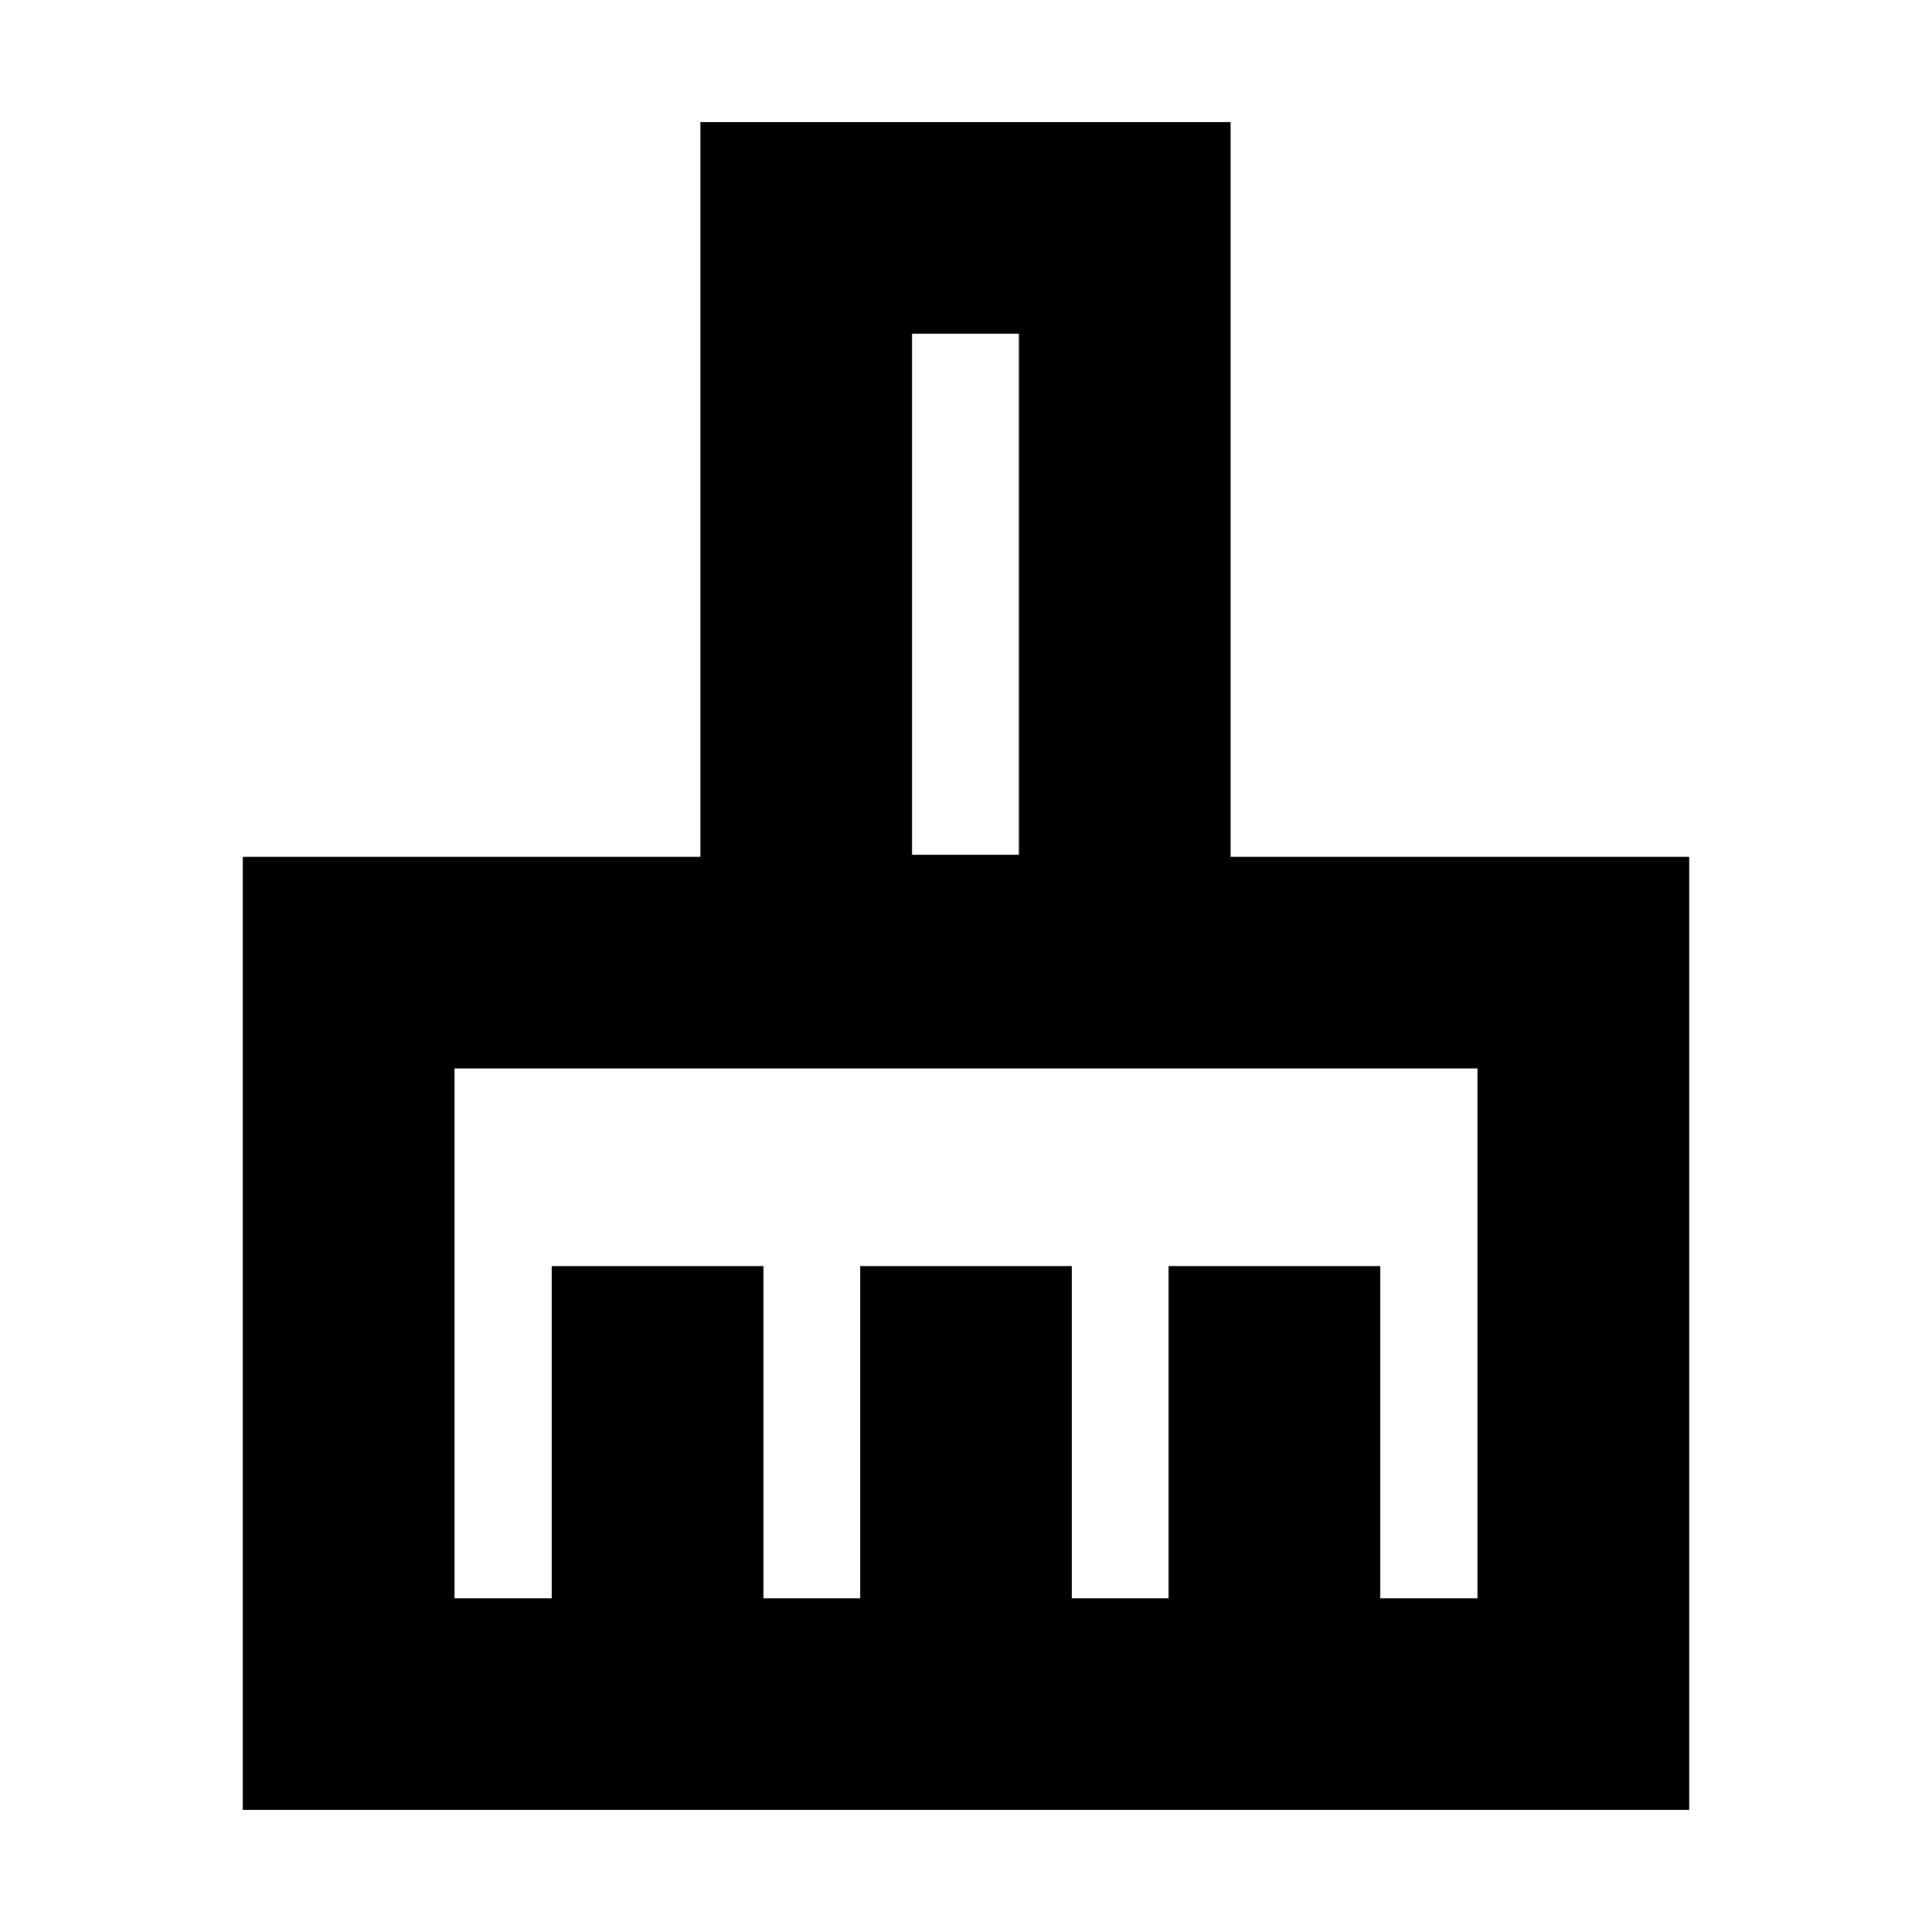 <svg xmlns="http://www.w3.org/2000/svg" height="20" viewBox="0 -960 960 960" width="20"><path d="M120.65-60.65v-473.61h227.37v-365.09h263.44v365.09h227.89v473.61h-718.7Zm105.18-105.18h48.34v-165.04h105.18v165.04h48.06v-165.04h105.18v165.04h48.06v-165.04h105.18v165.04h48.34v-263.26H225.83v263.26Zm280.45-369.43v-258.91H453.2v258.91h53.08Zm0 0H453.2h53.08Z"/></svg>